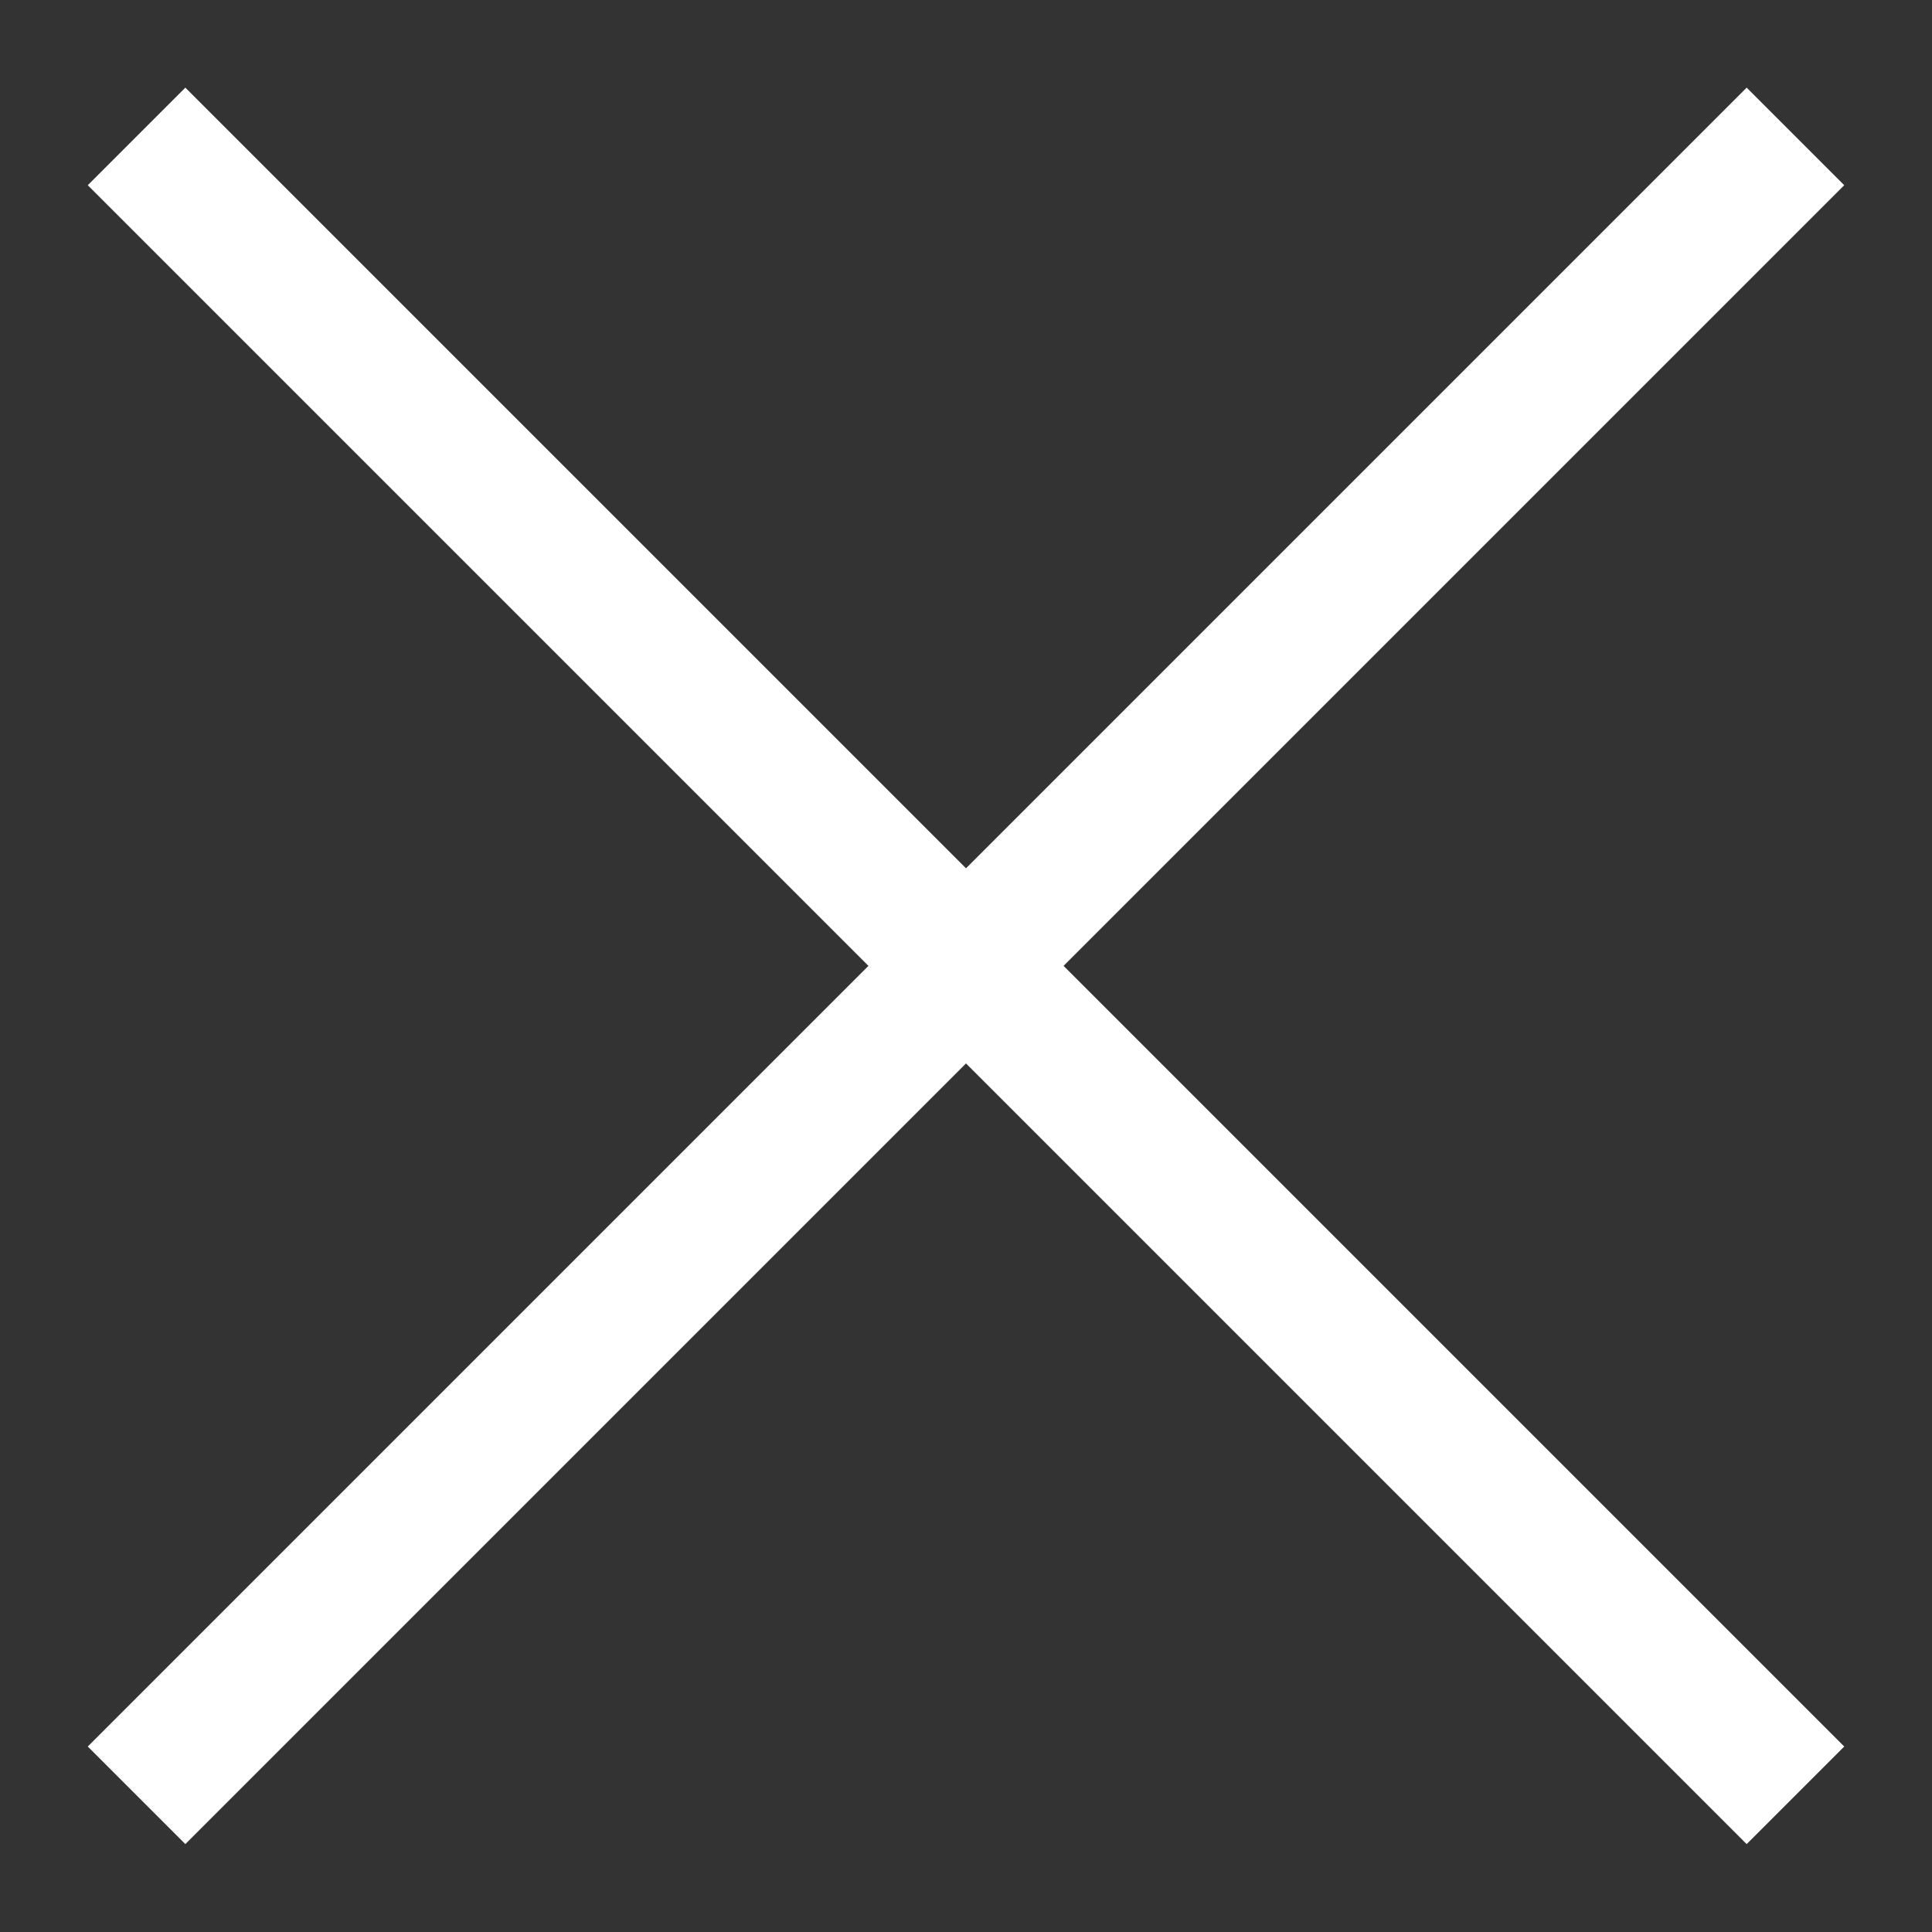 <svg width="14" height="14" viewBox="0 0 14 14" fill="none" xmlns="http://www.w3.org/2000/svg">
<rect x="0" y="0" width="14" height="14" fill="#333333" stroke="none"/>
<path fill-rule="evenodd" clip-rule="evenodd" d="M6.293 6.999L0.636 12.656L1.343 13.363L7 7.706L12.657 13.363L13.364 12.656L7.707 6.999L13.364 1.342L12.657 0.635L7 6.292L1.343 0.635L0.636 1.342L6.293 6.999Z" fill="white"/>
</svg>
